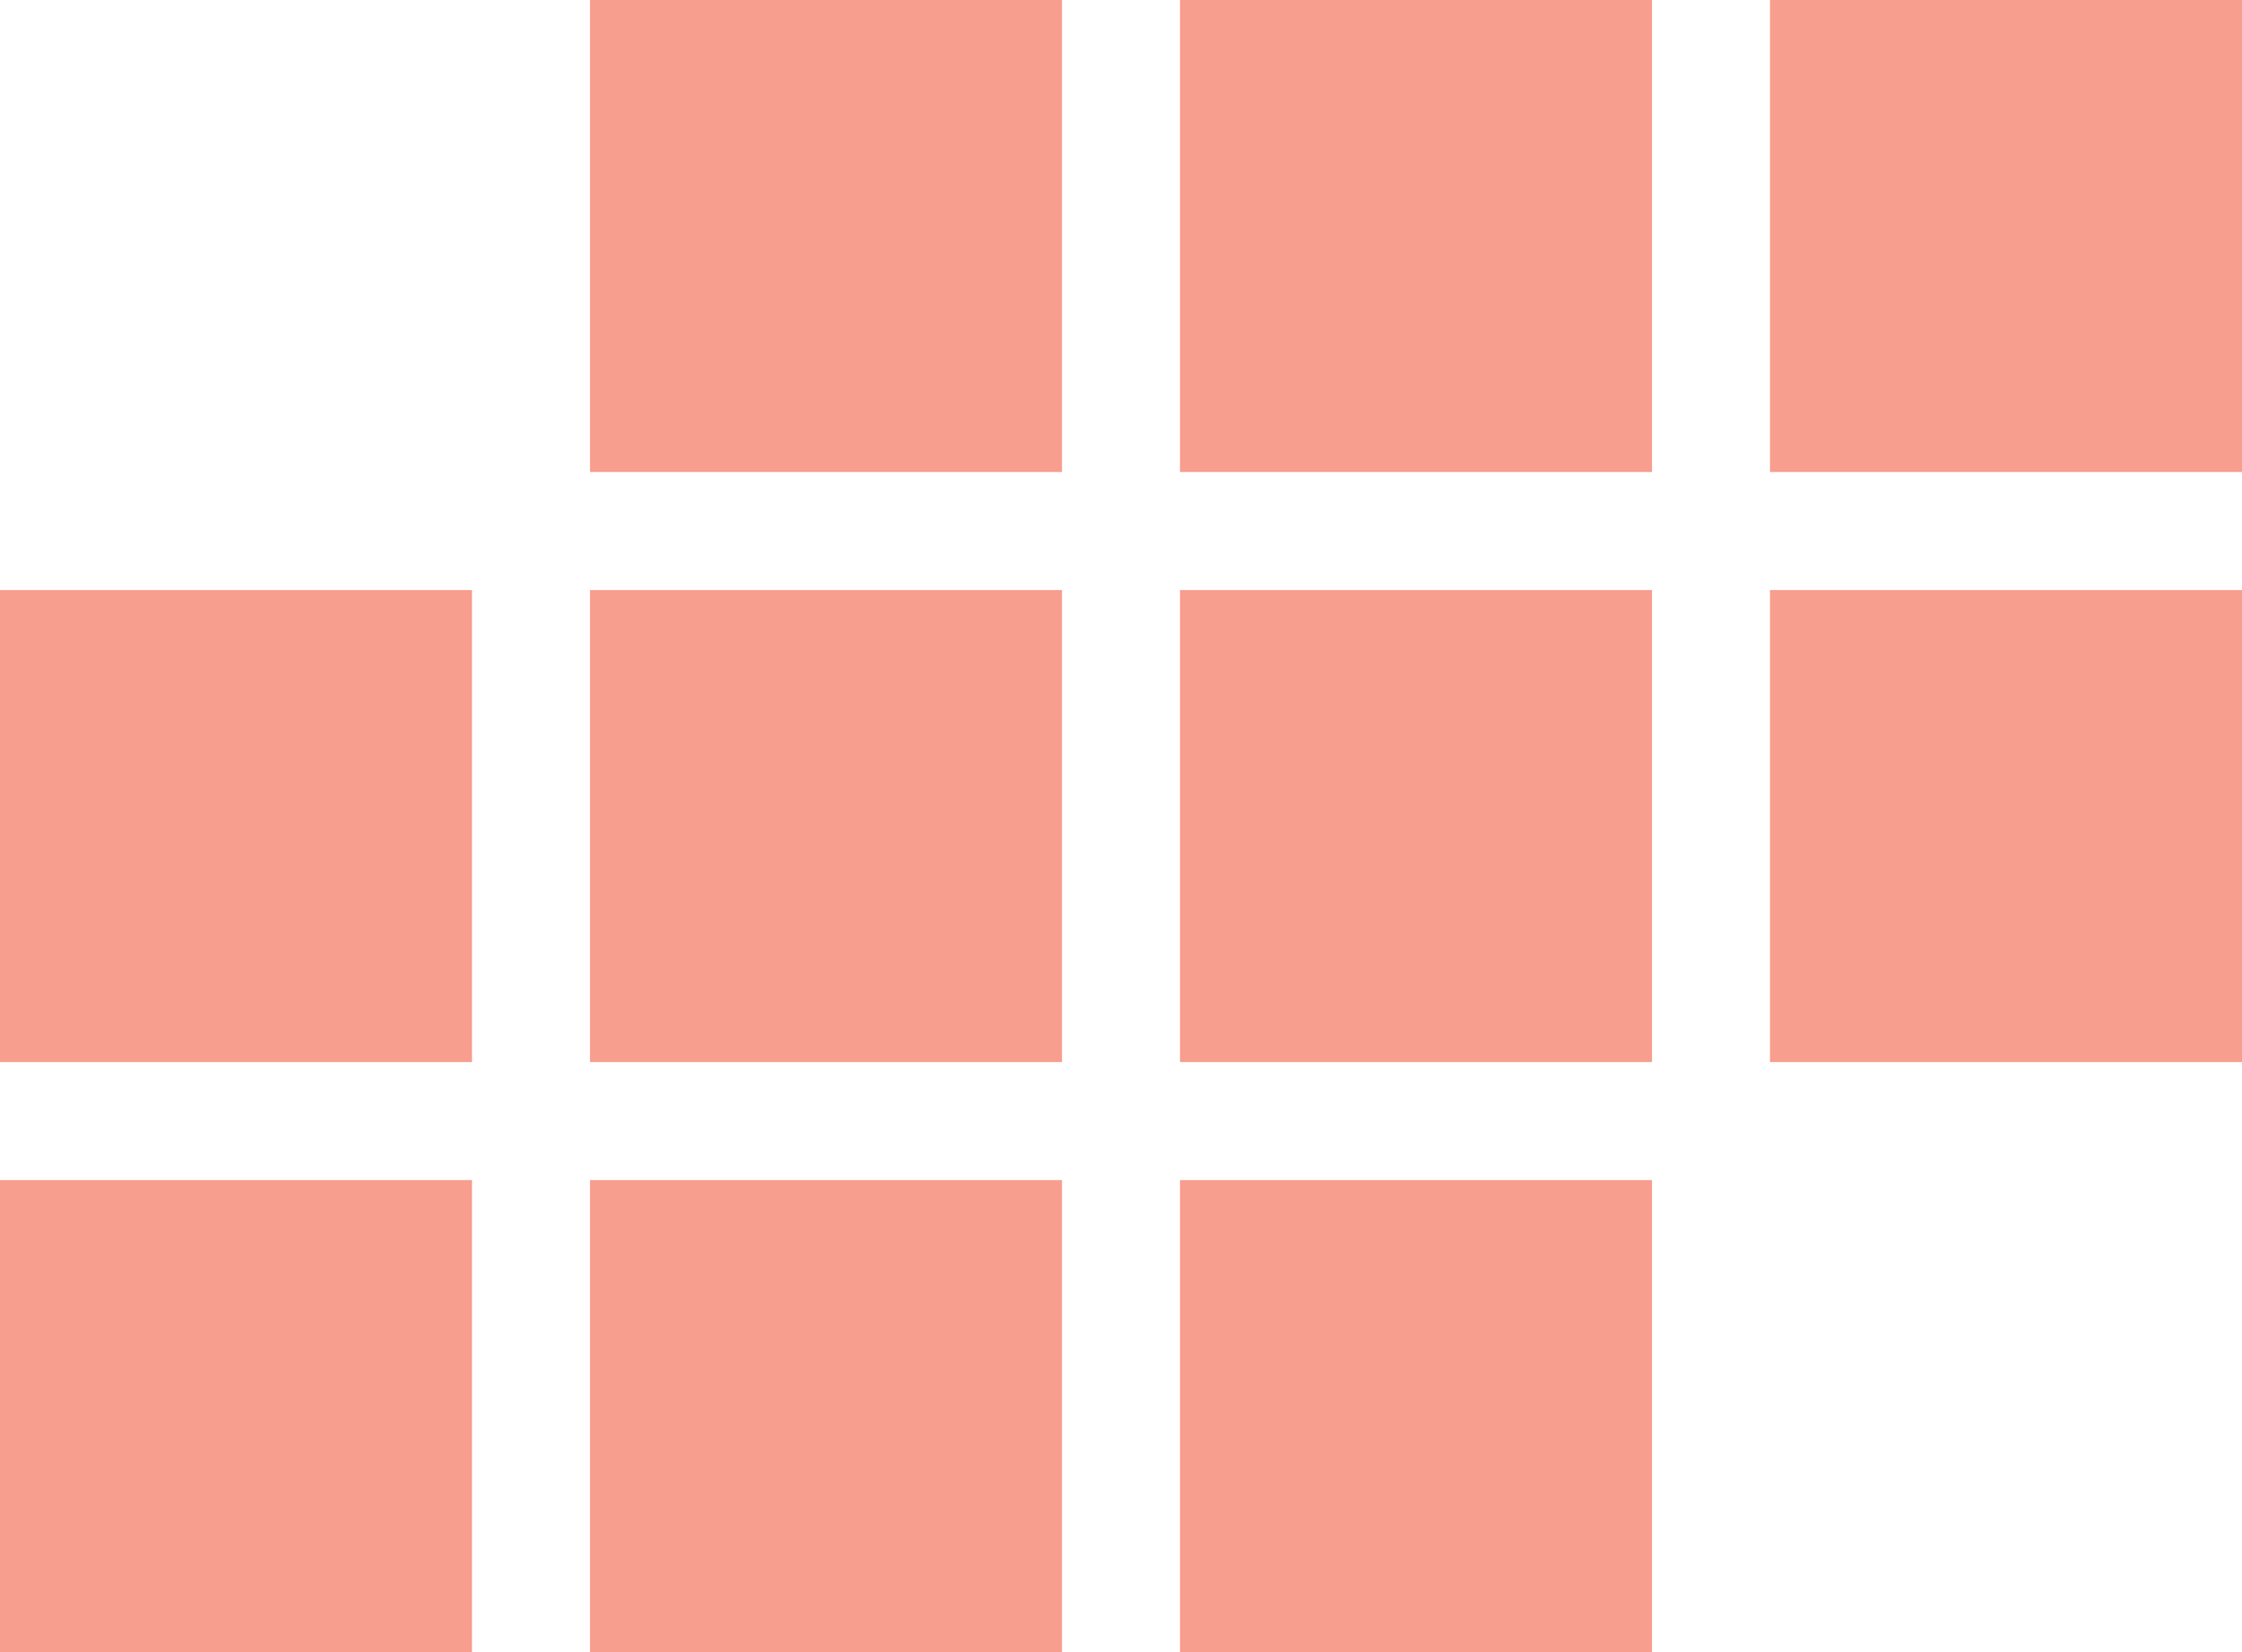 <svg width="19" height="14" viewBox="0 0 19 14" fill="none" xmlns="http://www.w3.org/2000/svg"><path d="M5 0h4v4H5zm0 5h4v4H5zm0 5h4v4H5zM0 5h4v4H0zm0 5h4v4H0zM15 0h4v4h-4zm0 5h4v4h-4zm-5-5h4v4h-4zm0 5h4v4h-4zm0 5h4v4h-4z" opacity=".7" fill="#F67660"/></svg>
